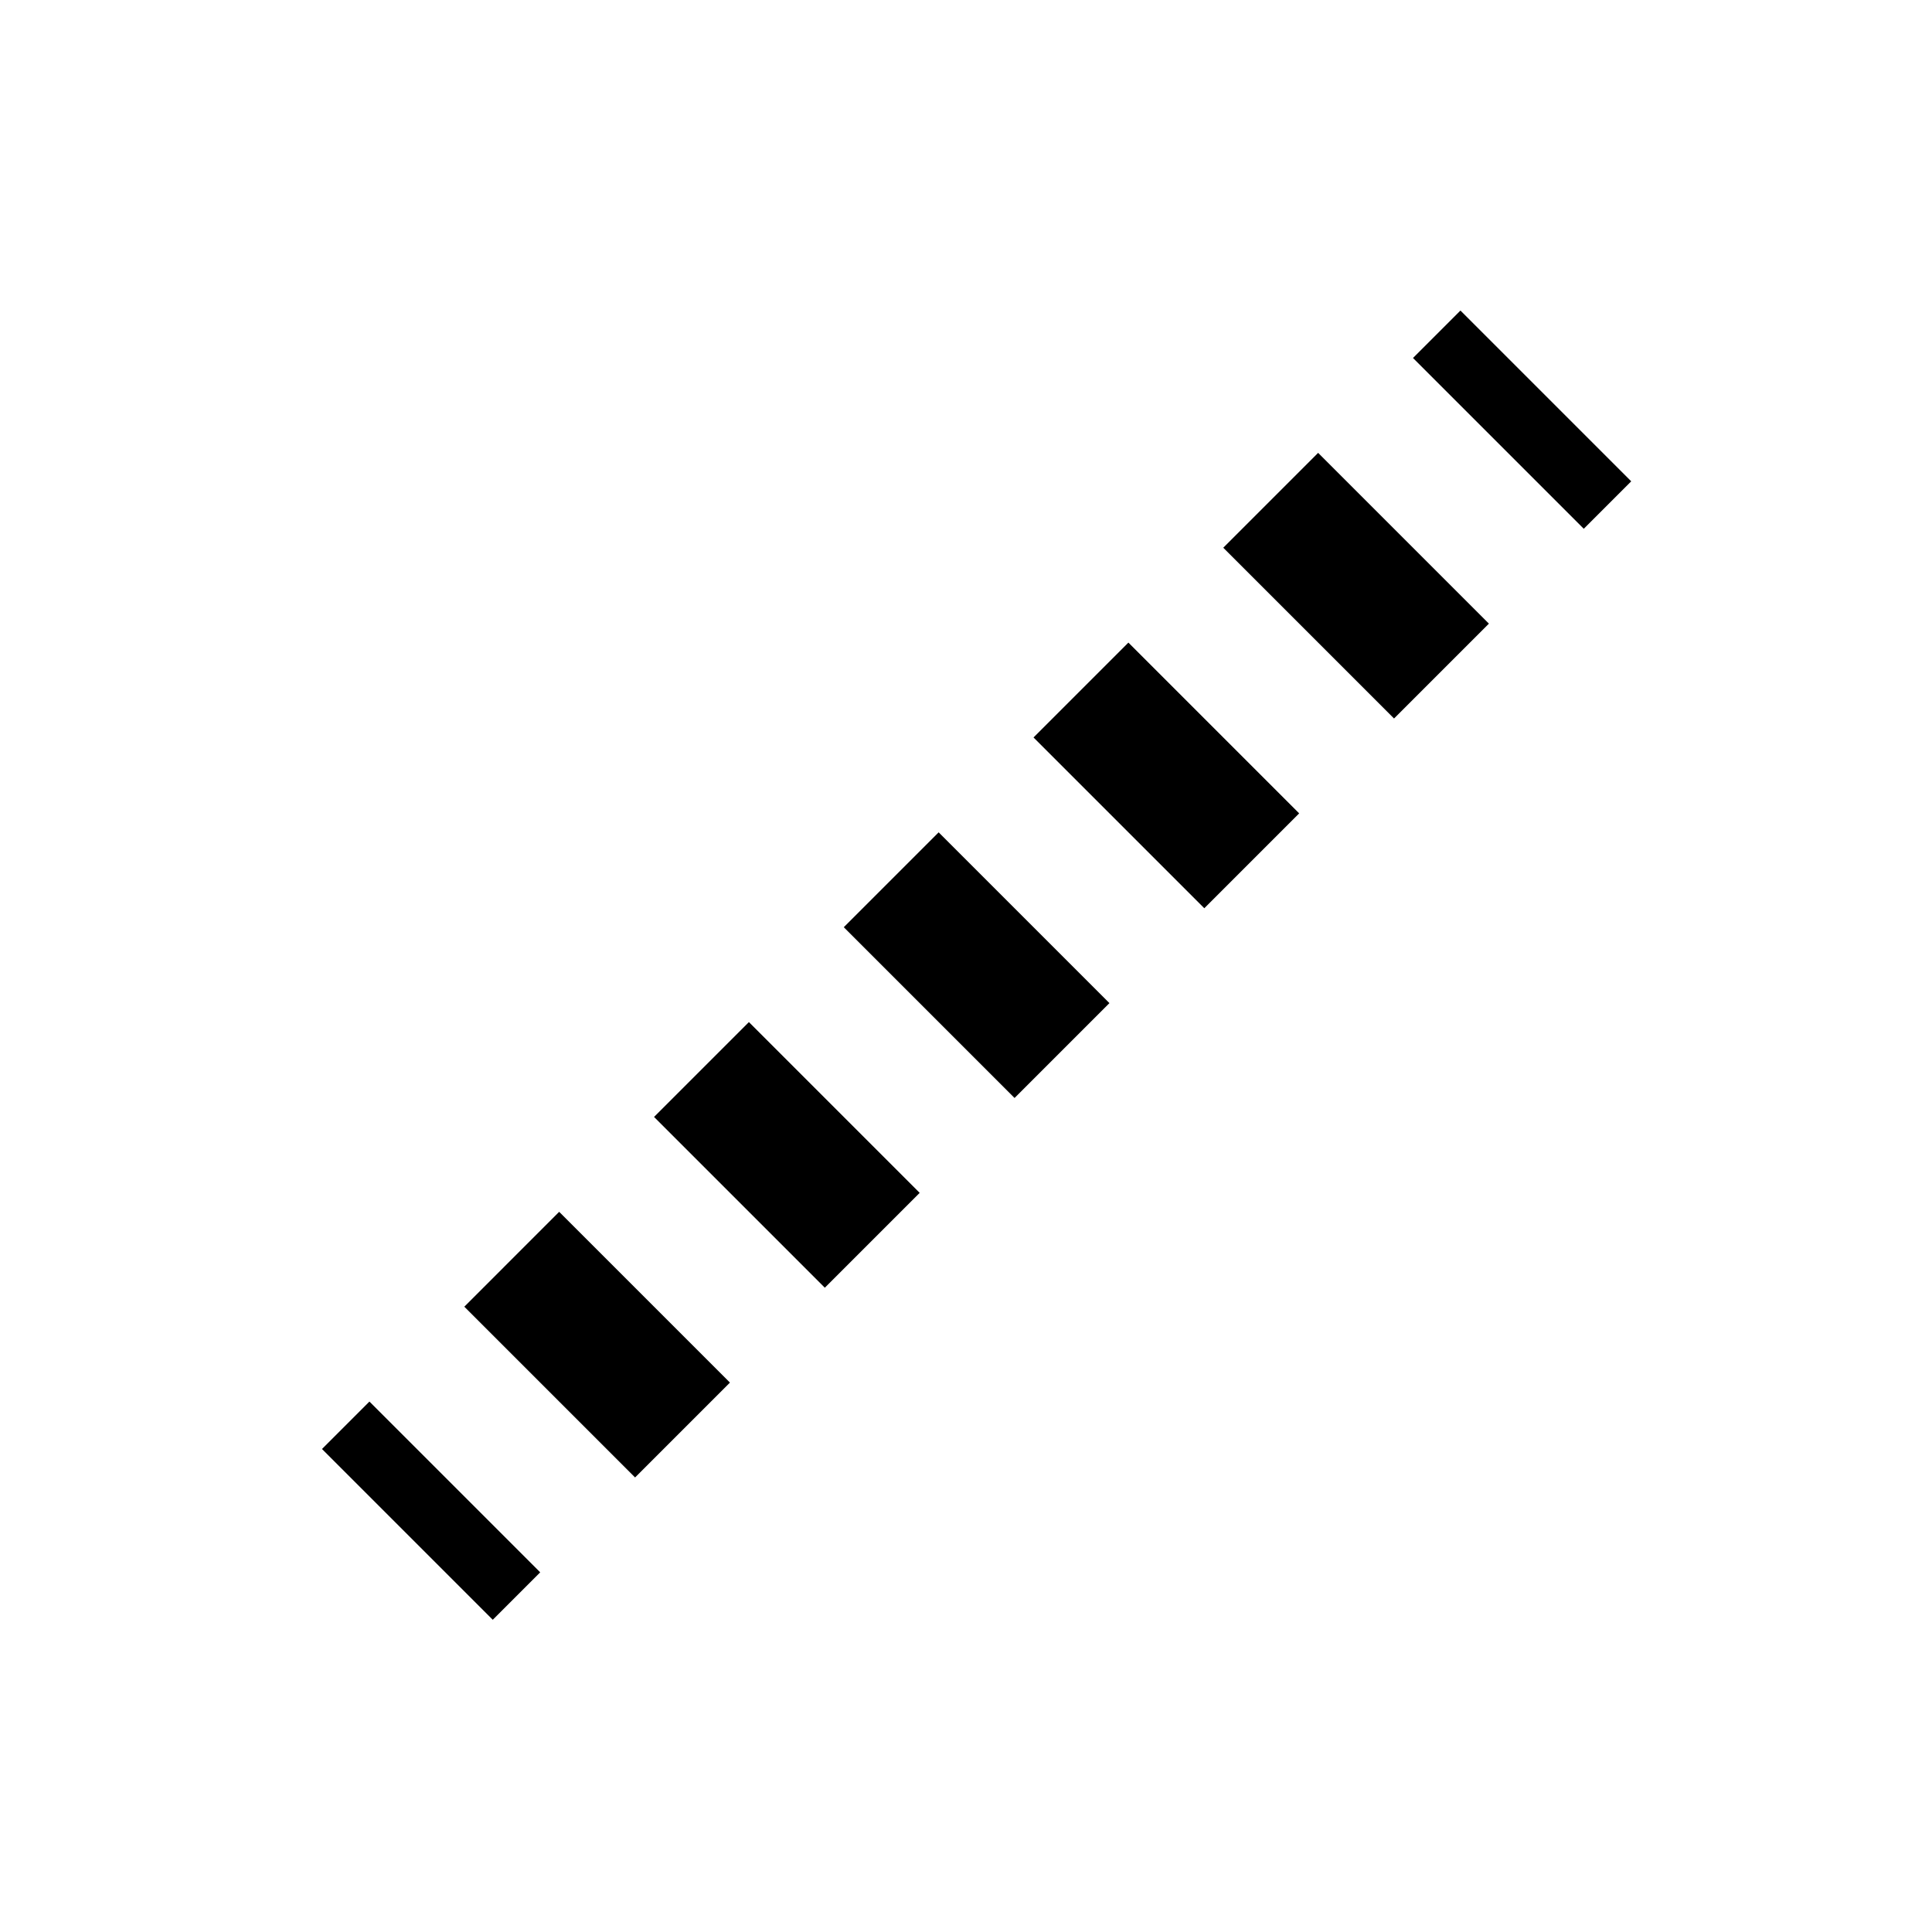 <svg viewBox="0 0 512 512" xmlns="http://www.w3.org/2000/svg" aria-label="dashed line">
  <path fill-rule="evenodd" clip-rule="evenodd" d="M143.159 416.684L130.588 429.255L85.333 384L97.904 371.429L143.159 416.684ZM193.442 366.401L168.301 391.542L123.046 346.288L148.187 321.146L193.442 366.401ZM243.725 316.118L218.584 341.259L173.329 296.004L198.47 270.863L243.725 316.118ZM294.008 265.835L268.867 290.976L223.612 245.721L248.754 220.58L294.008 265.835ZM344.292 215.551L319.15 240.693L273.895 195.438L299.037 170.297L344.292 215.551ZM394.575 165.268L369.433 190.41L324.178 145.155L349.32 120.013L394.575 165.268ZM432.287 127.556L419.716 140.127L374.461 94.872L387.032 82.301L432.287 127.556Z" fill="black"/>
</svg>
